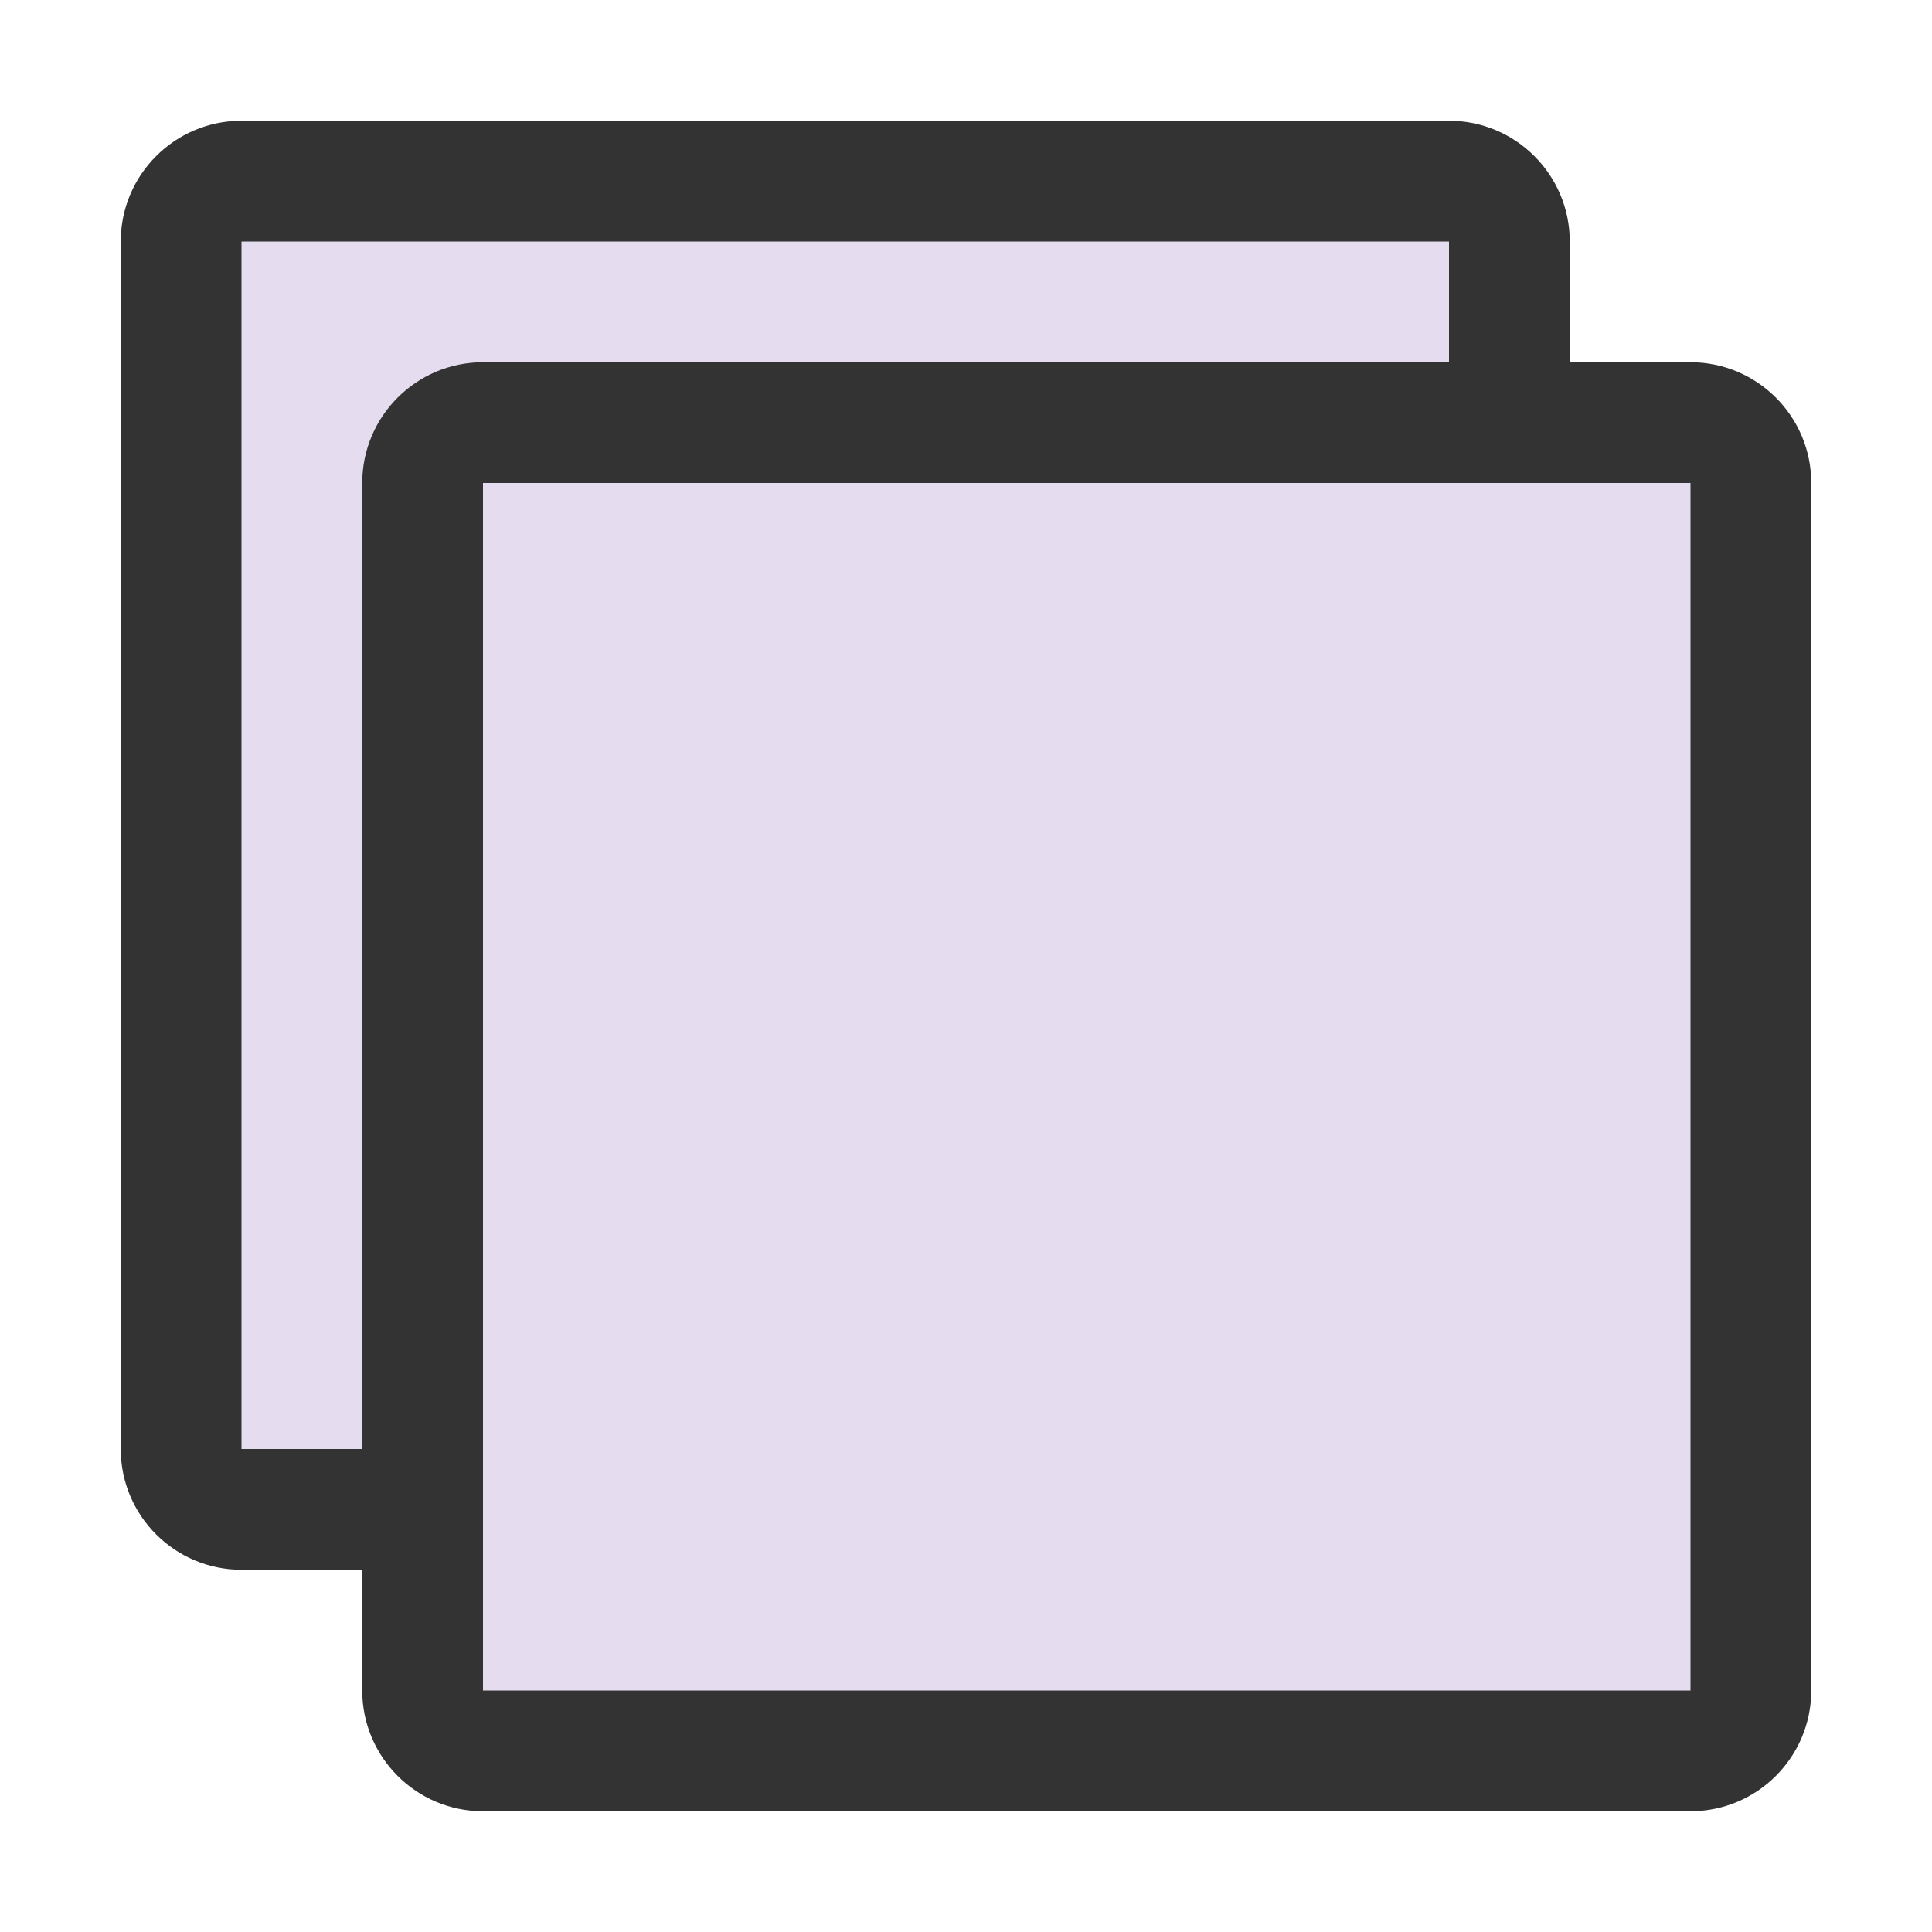 <svg width="16" height="16" viewBox="0 0 16 16" fill="none" xmlns="http://www.w3.org/2000/svg">
<path d="M1 2C1 1.448 1.448 1 2 1H12C12.552 1 13 1.448 13 2V12C13 12.552 12.552 13 12 13H2C1.448 13 1 12.552 1 12V2Z" fill="#E5DDEF"/>
<path fill-rule="evenodd" clip-rule="evenodd" d="M12 2H2L2 12H12V2ZM2 1C1.448 1 1 1.448 1 2V12C1 12.552 1.448 13 2 13H12C12.552 13 13 12.552 13 12V2C13 1.448 12.552 1 12 1H2Z" fill="#333333"/>
<path d="M3 4C3 3.448 3.448 3 4 3H14C14.552 3 15 3.448 15 4V14C15 14.552 14.552 15 14 15H4C3.448 15 3 14.552 3 14V4Z" fill="#E5DDEF"/>
<path fill-rule="evenodd" clip-rule="evenodd" d="M14 4H4L4 14H14V4ZM4 3C3.448 3 3 3.448 3 4V14C3 14.552 3.448 15 4 15H14C14.552 15 15 14.552 15 14V4C15 3.448 14.552 3 14 3H4Z" fill="#333333"/>
</svg>
